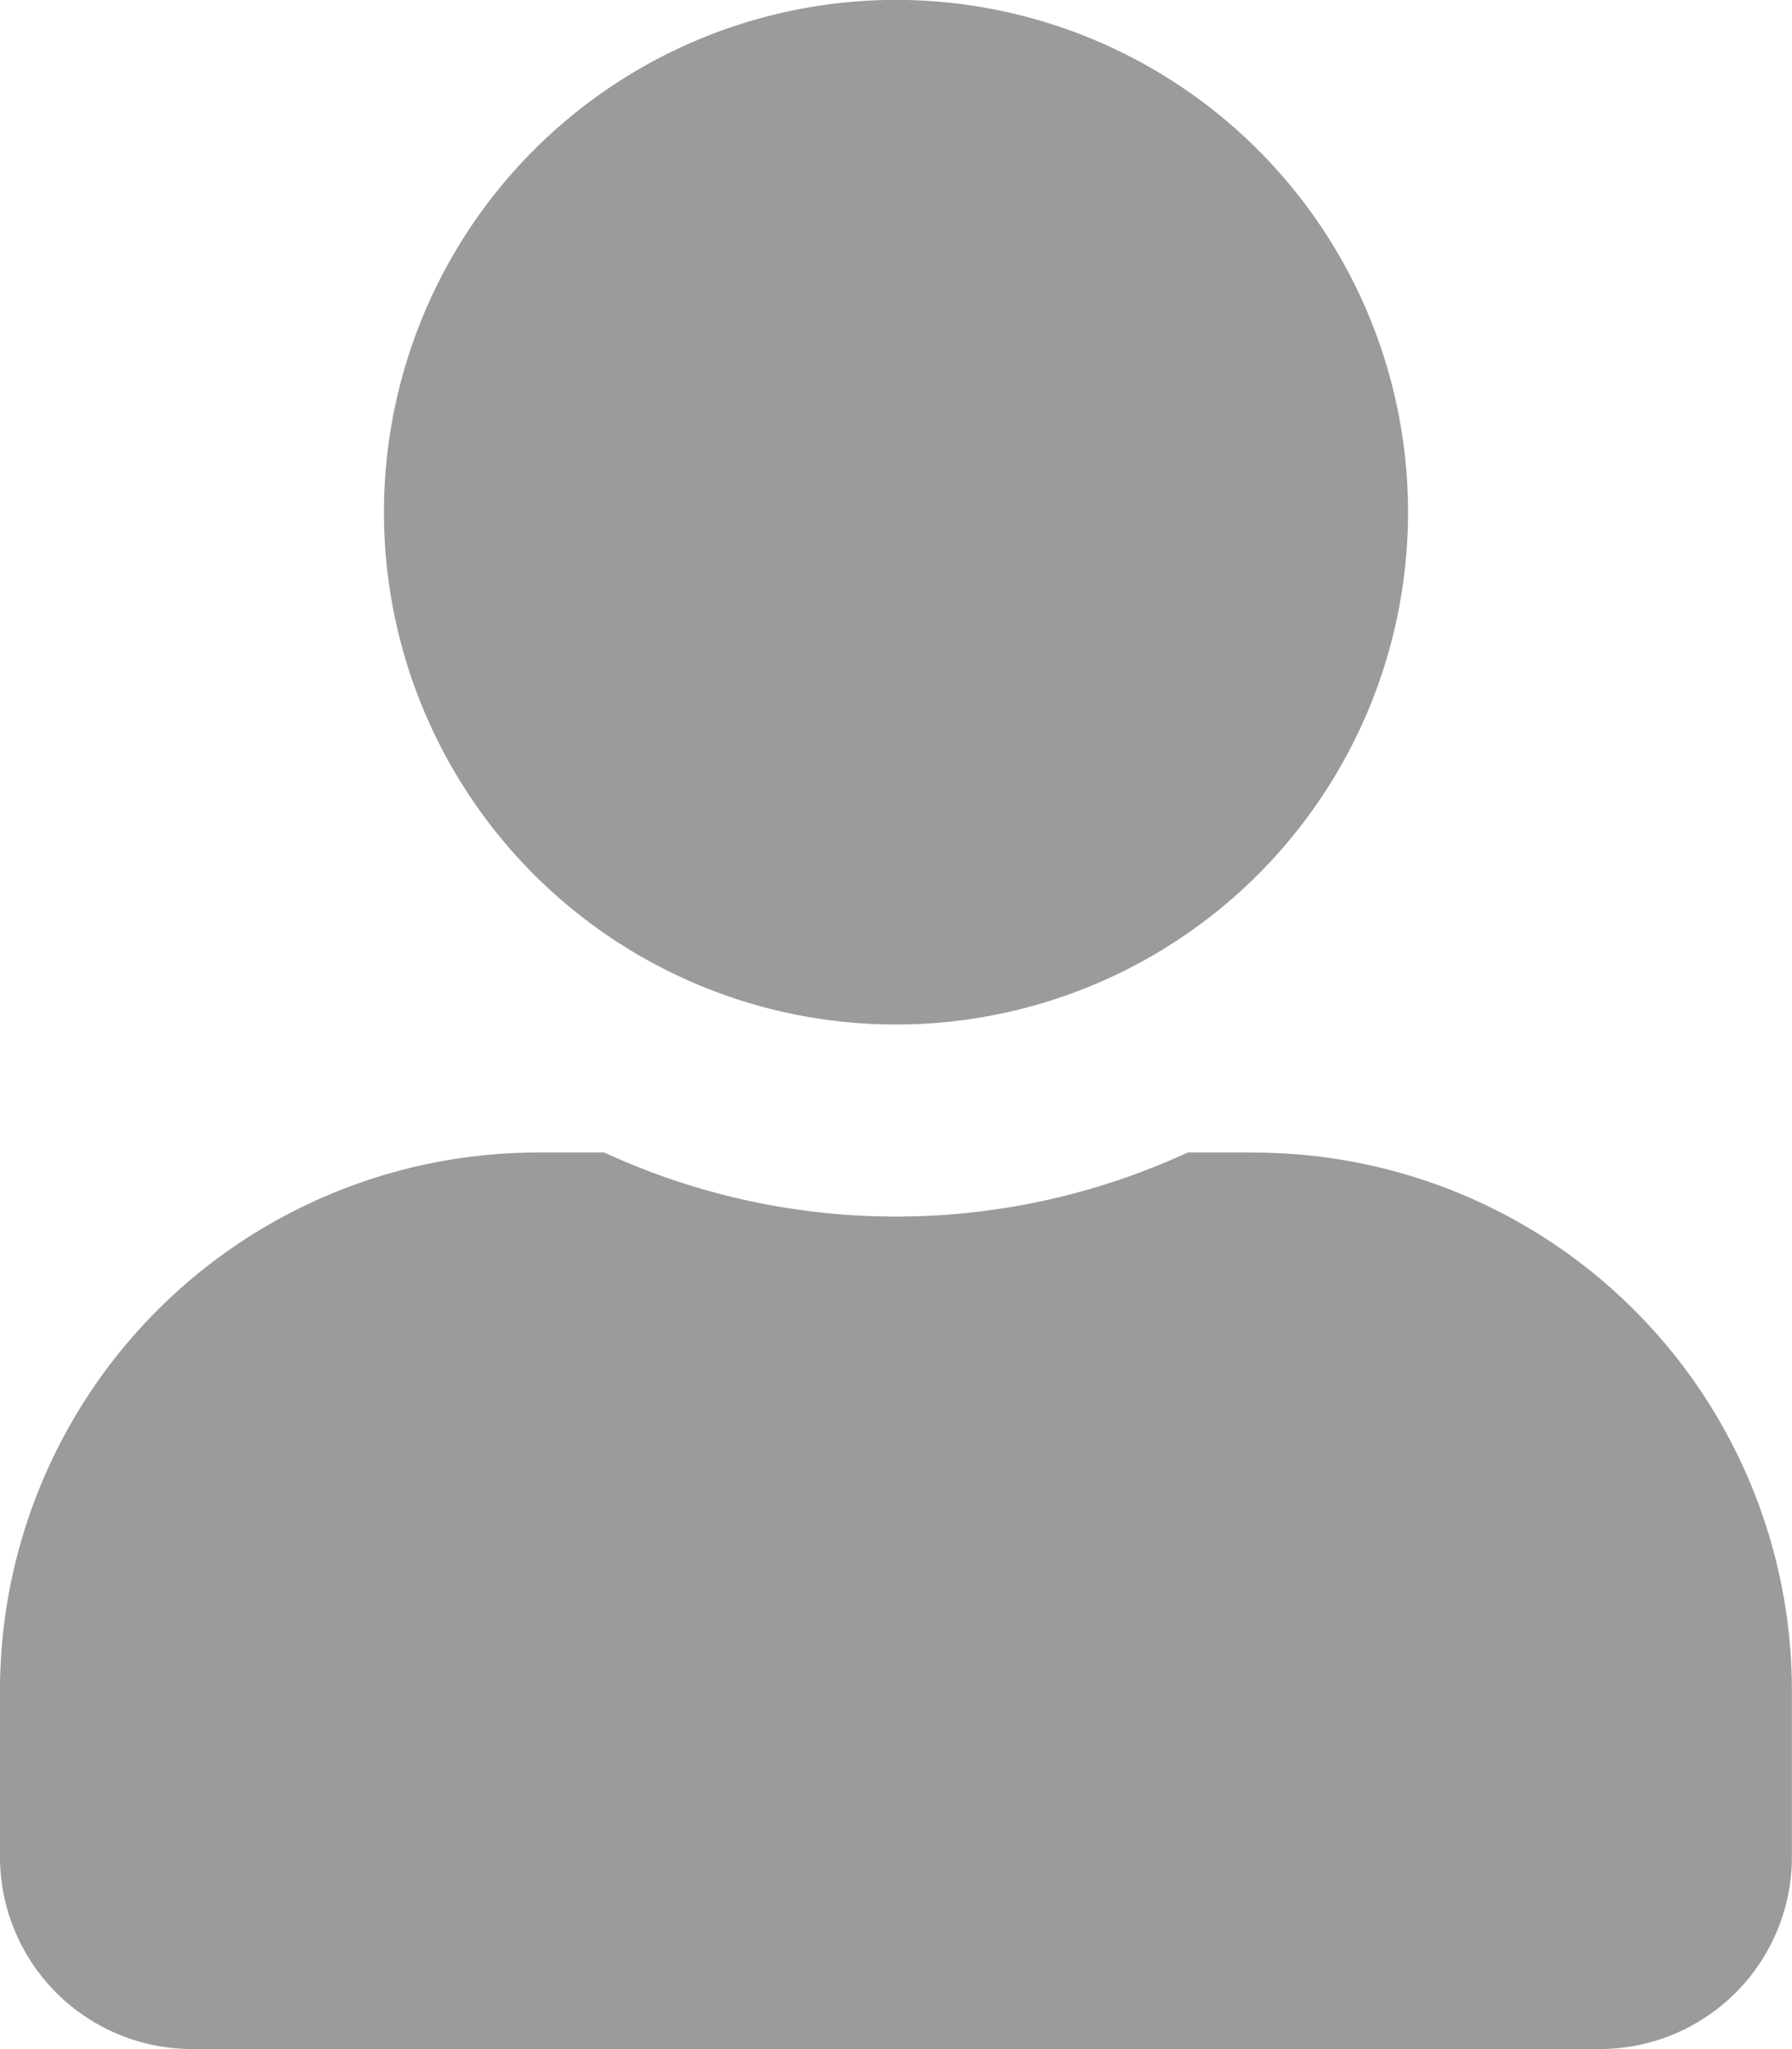 <svg xmlns="http://www.w3.org/2000/svg" viewBox="0 0 19.032 21.75"><defs><style>.a{fill:#9b9b9b;}</style></defs><path class="a" d="M9.516,10.875A5.438,5.438,0,1,0,4.078,5.438,5.437,5.437,0,0,0,9.516,10.875Zm3.806,1.359h-.709a7.395,7.395,0,0,1-6.194,0H5.709A5.711,5.711,0,0,0,0,17.944v1.767A2.04,2.04,0,0,0,2.039,21.75H16.992a2.04,2.04,0,0,0,2.039-2.039V17.944A5.711,5.711,0,0,0,13.322,12.235Z"/></svg>